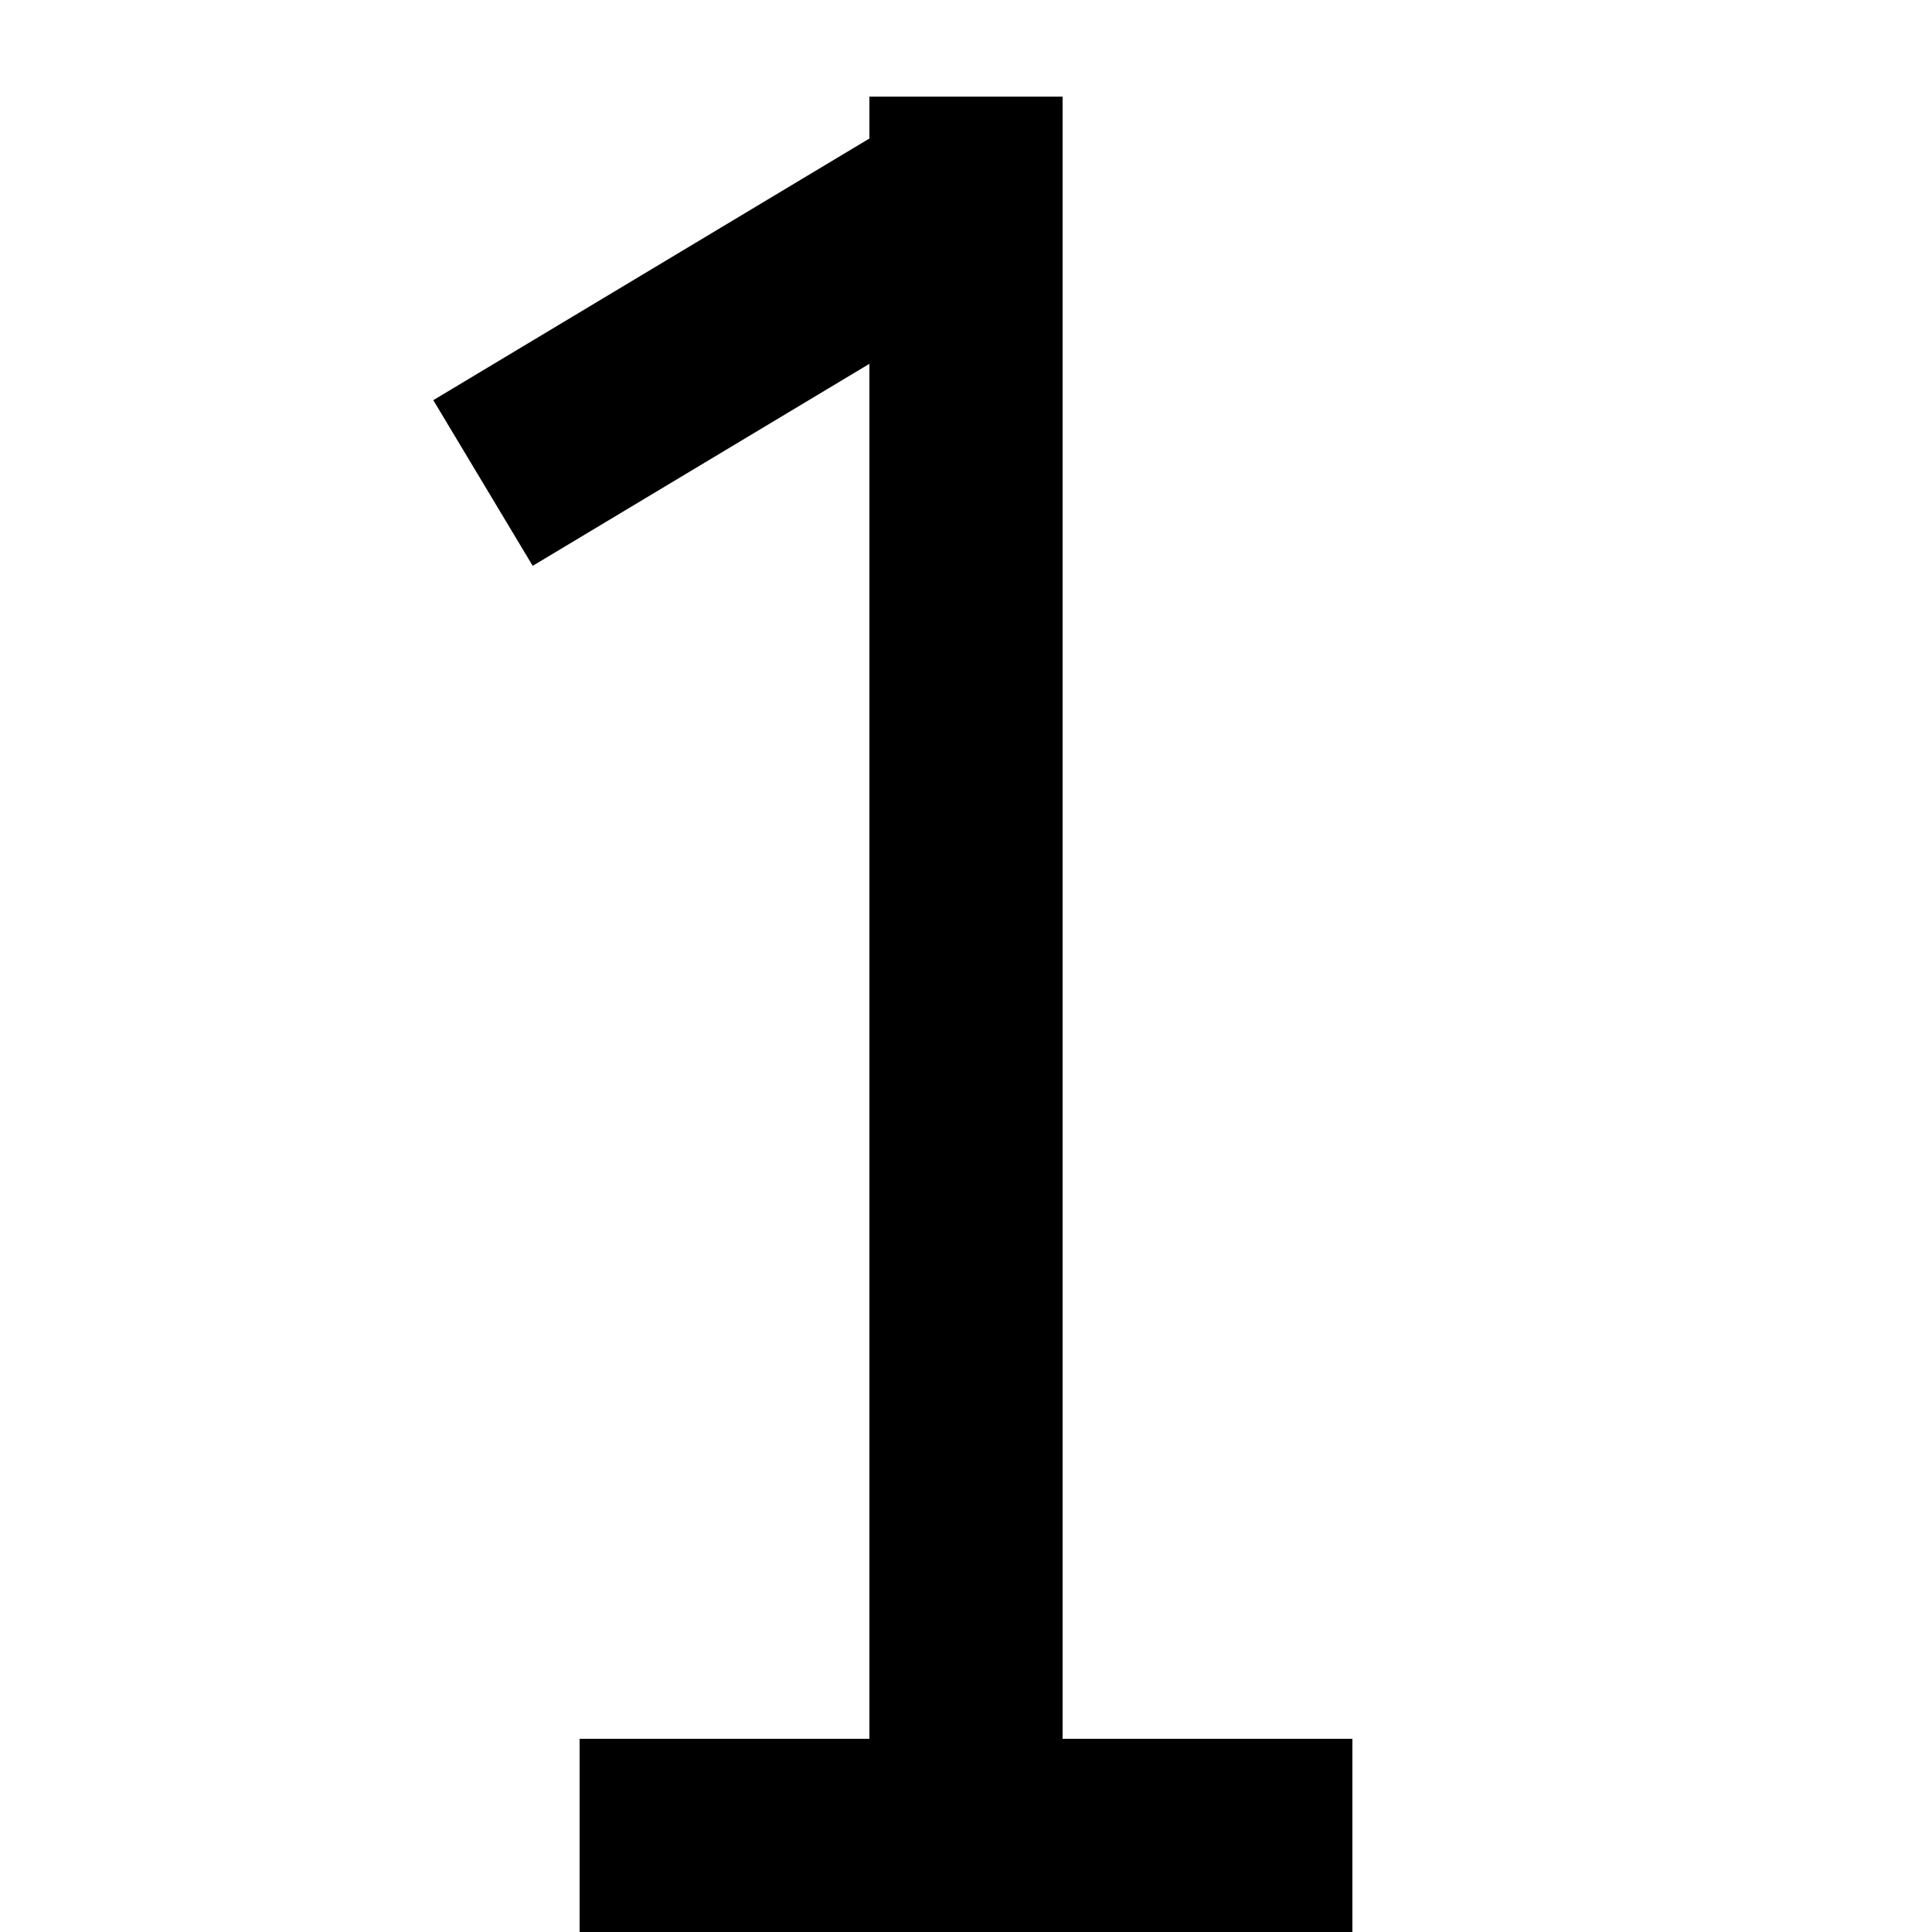 <svg width="20" height="20" xmlns="http://www.w3.org/2000/svg">
    <line x1="10" y1="2" x2="5" y2="5" stroke-width="2" stroke="black"/>
    <line x1="10" y1="1" x2="10" y2="19" stroke-width="2" stroke="black"/>
    <line x1="14" y1="19" x2="6" y2="19" stroke-width="2" stroke="black"/>
</svg>
